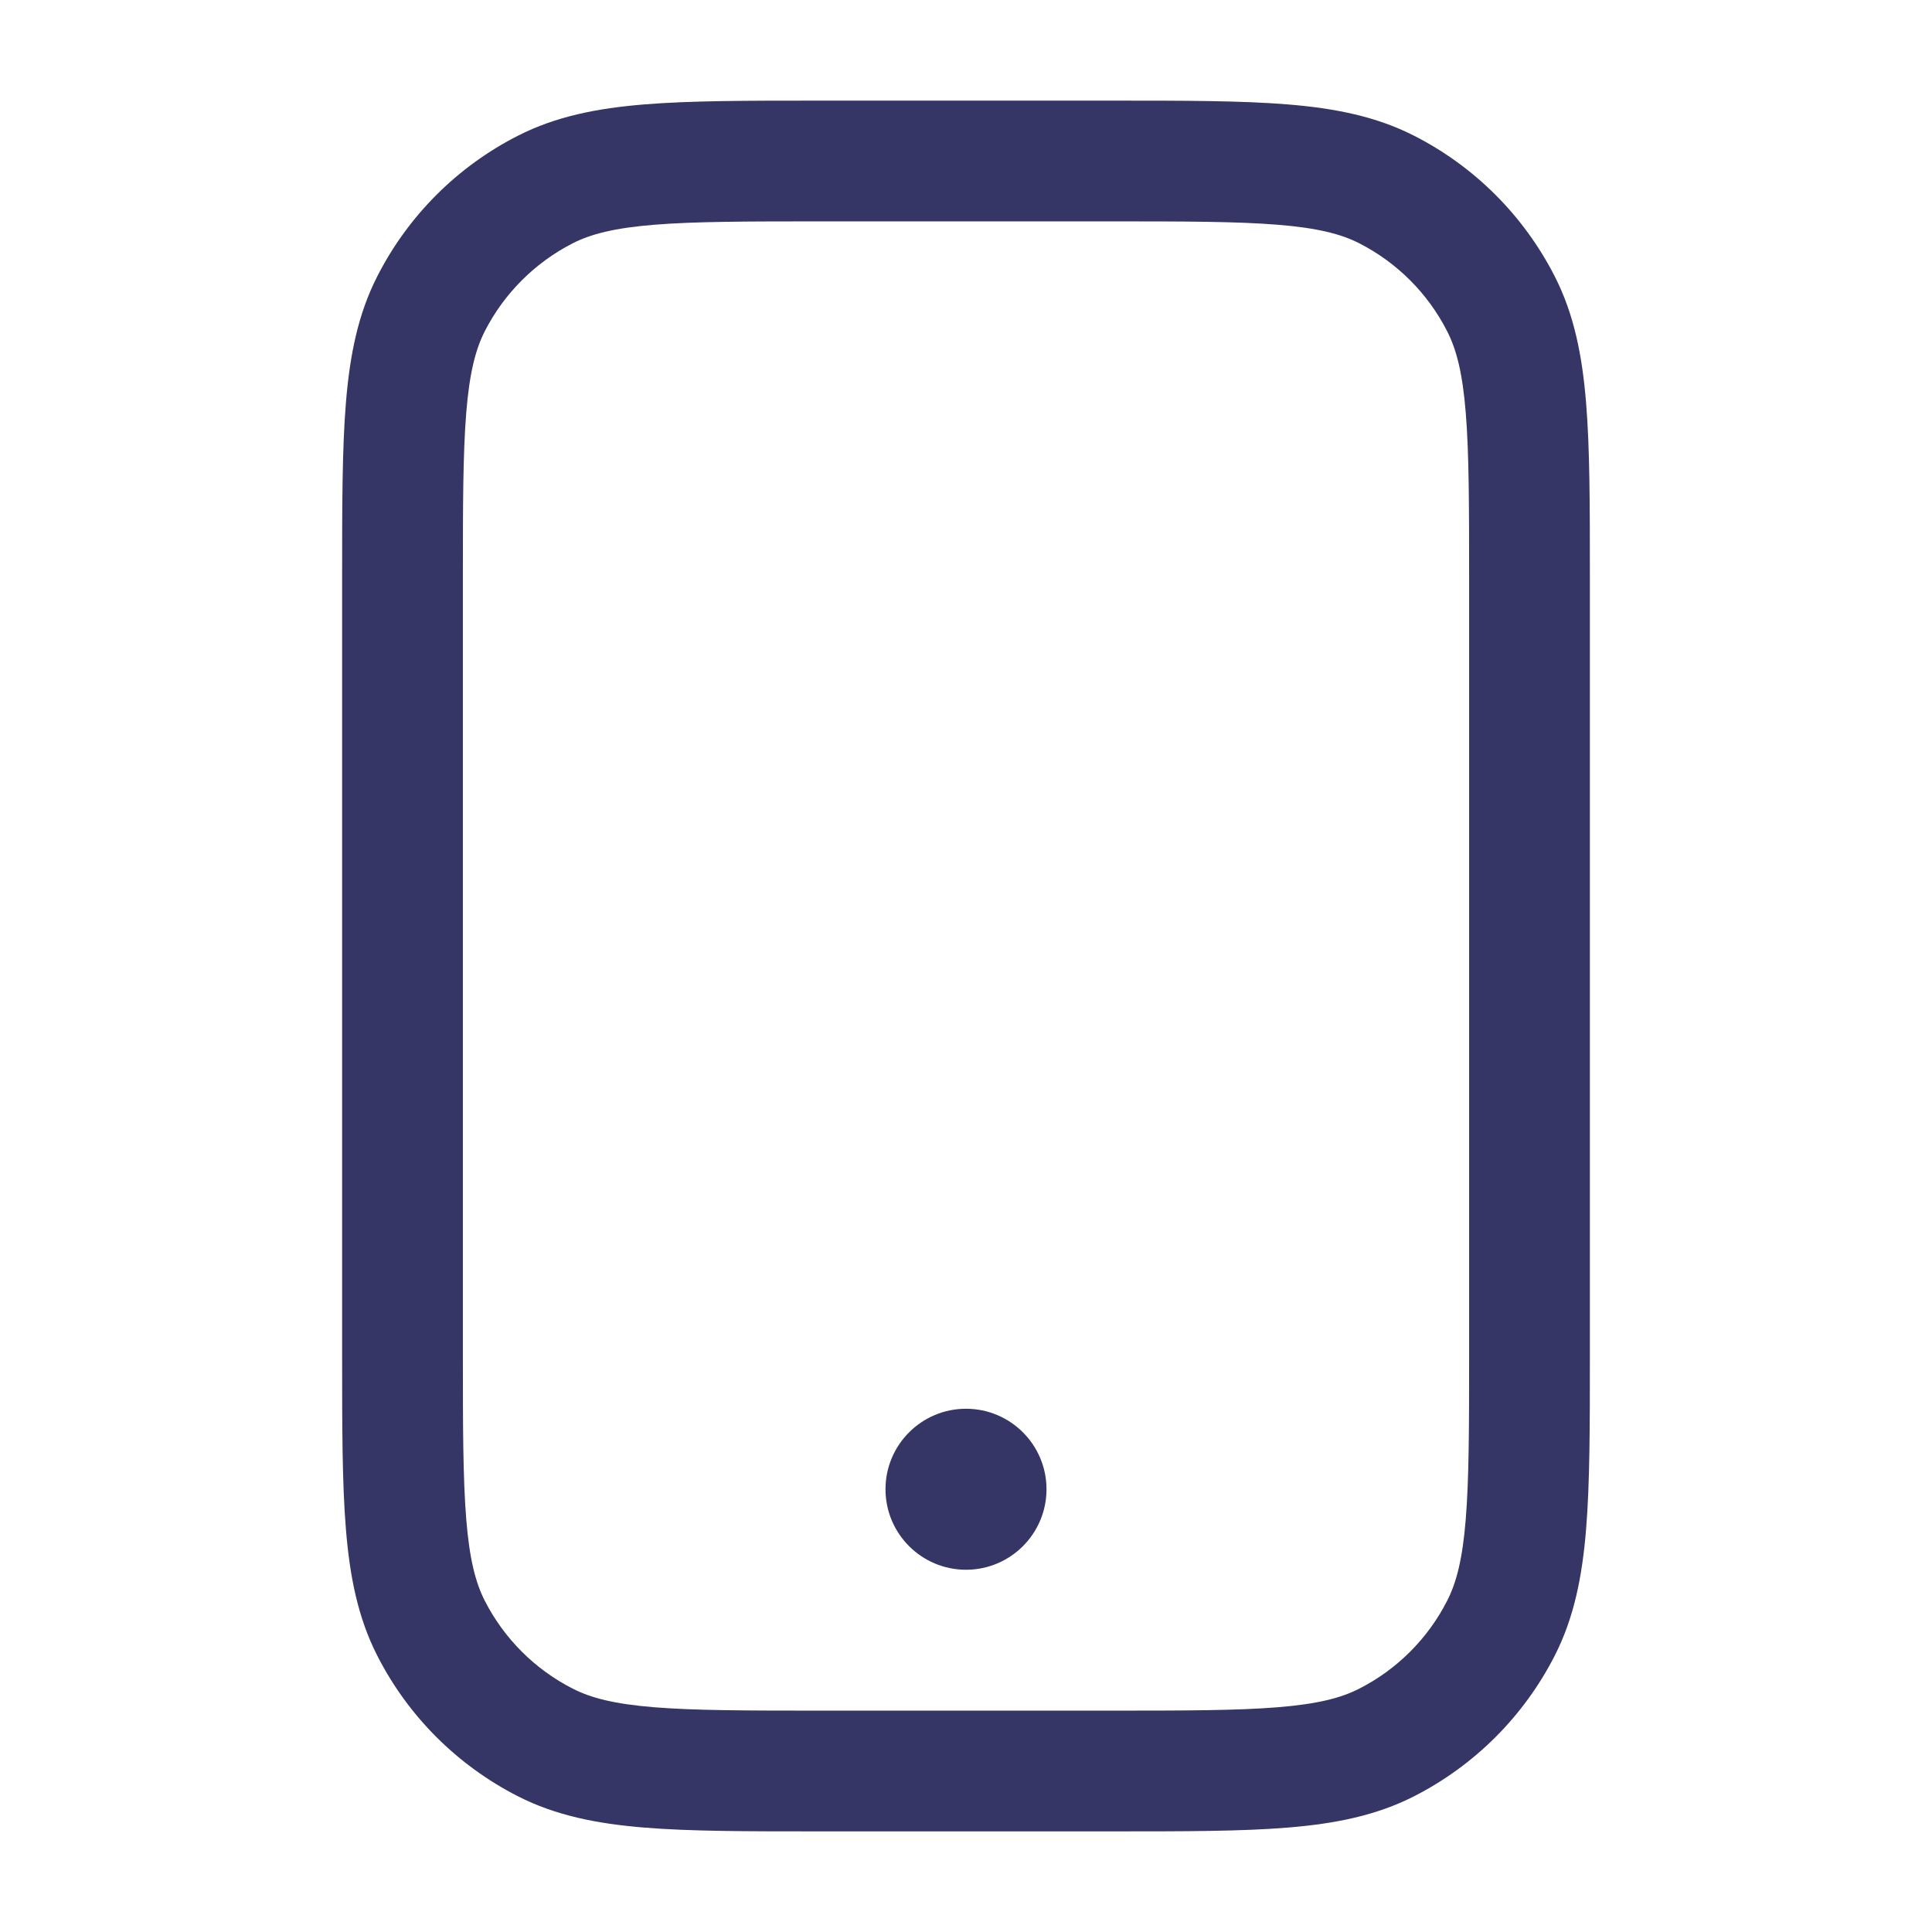 <svg width="24" height="24" viewBox="0 0 24 24" fill="none" xmlns="http://www.w3.org/2000/svg">
<path d="M12 17.5C11.448 17.5 11 17.948 11 18.5C11 19.052 11.448 19.5 12 19.5C12.552 19.5 13 19.052 13 18.5C13 17.948 12.552 17.5 12 17.5Z" fill="#353566"/>
<path fill-rule="evenodd" clip-rule="evenodd" d="M13.832 1.25H10.168C9.285 1.25 8.577 1.25 8.004 1.297C7.416 1.345 6.905 1.446 6.434 1.686C5.681 2.069 5.069 2.681 4.686 3.434C4.446 3.905 4.345 4.416 4.297 5.004C4.25 5.577 4.25 6.285 4.25 7.168V16.832C4.25 17.715 4.25 18.423 4.297 18.996C4.345 19.584 4.446 20.095 4.686 20.566C5.069 21.319 5.681 21.93 6.434 22.314C6.905 22.554 7.416 22.655 8.004 22.703C8.577 22.75 9.285 22.75 10.168 22.75H13.832C14.715 22.75 15.423 22.75 15.996 22.703C16.584 22.655 17.095 22.554 17.566 22.314C18.319 21.93 18.93 21.319 19.314 20.566C19.554 20.095 19.655 19.584 19.703 18.996C19.75 18.423 19.75 17.715 19.75 16.832V7.168C19.75 6.285 19.75 5.577 19.703 5.004C19.655 4.416 19.554 3.905 19.314 3.434C18.93 2.681 18.319 2.069 17.566 1.686C17.095 1.446 16.584 1.345 15.996 1.297C15.423 1.25 14.715 1.25 13.832 1.25ZM7.115 3.022C7.339 2.908 7.631 2.832 8.126 2.792C8.631 2.751 9.278 2.75 10.2 2.75H13.8C14.723 2.75 15.369 2.751 15.873 2.792C16.369 2.832 16.661 2.908 16.885 3.022C17.355 3.262 17.738 3.645 17.977 4.115C18.092 4.339 18.168 4.631 18.208 5.126C18.249 5.631 18.25 6.278 18.25 7.2V16.8C18.25 17.723 18.249 18.369 18.208 18.873C18.168 19.369 18.092 19.661 17.977 19.885C17.738 20.355 17.355 20.738 16.885 20.977C16.661 21.092 16.369 21.168 15.873 21.208C15.369 21.249 14.723 21.25 13.8 21.25H10.2C9.278 21.25 8.631 21.249 8.126 21.208C7.631 21.168 7.339 21.092 7.115 20.977C6.645 20.738 6.262 20.355 6.022 19.885C5.908 19.661 5.832 19.369 5.792 18.873C5.751 18.369 5.75 17.723 5.75 16.8V7.2C5.75 6.278 5.751 5.631 5.792 5.126C5.832 4.631 5.908 4.339 6.022 4.115C6.262 3.645 6.645 3.262 7.115 3.022Z" fill="#353566"/>
</svg>
